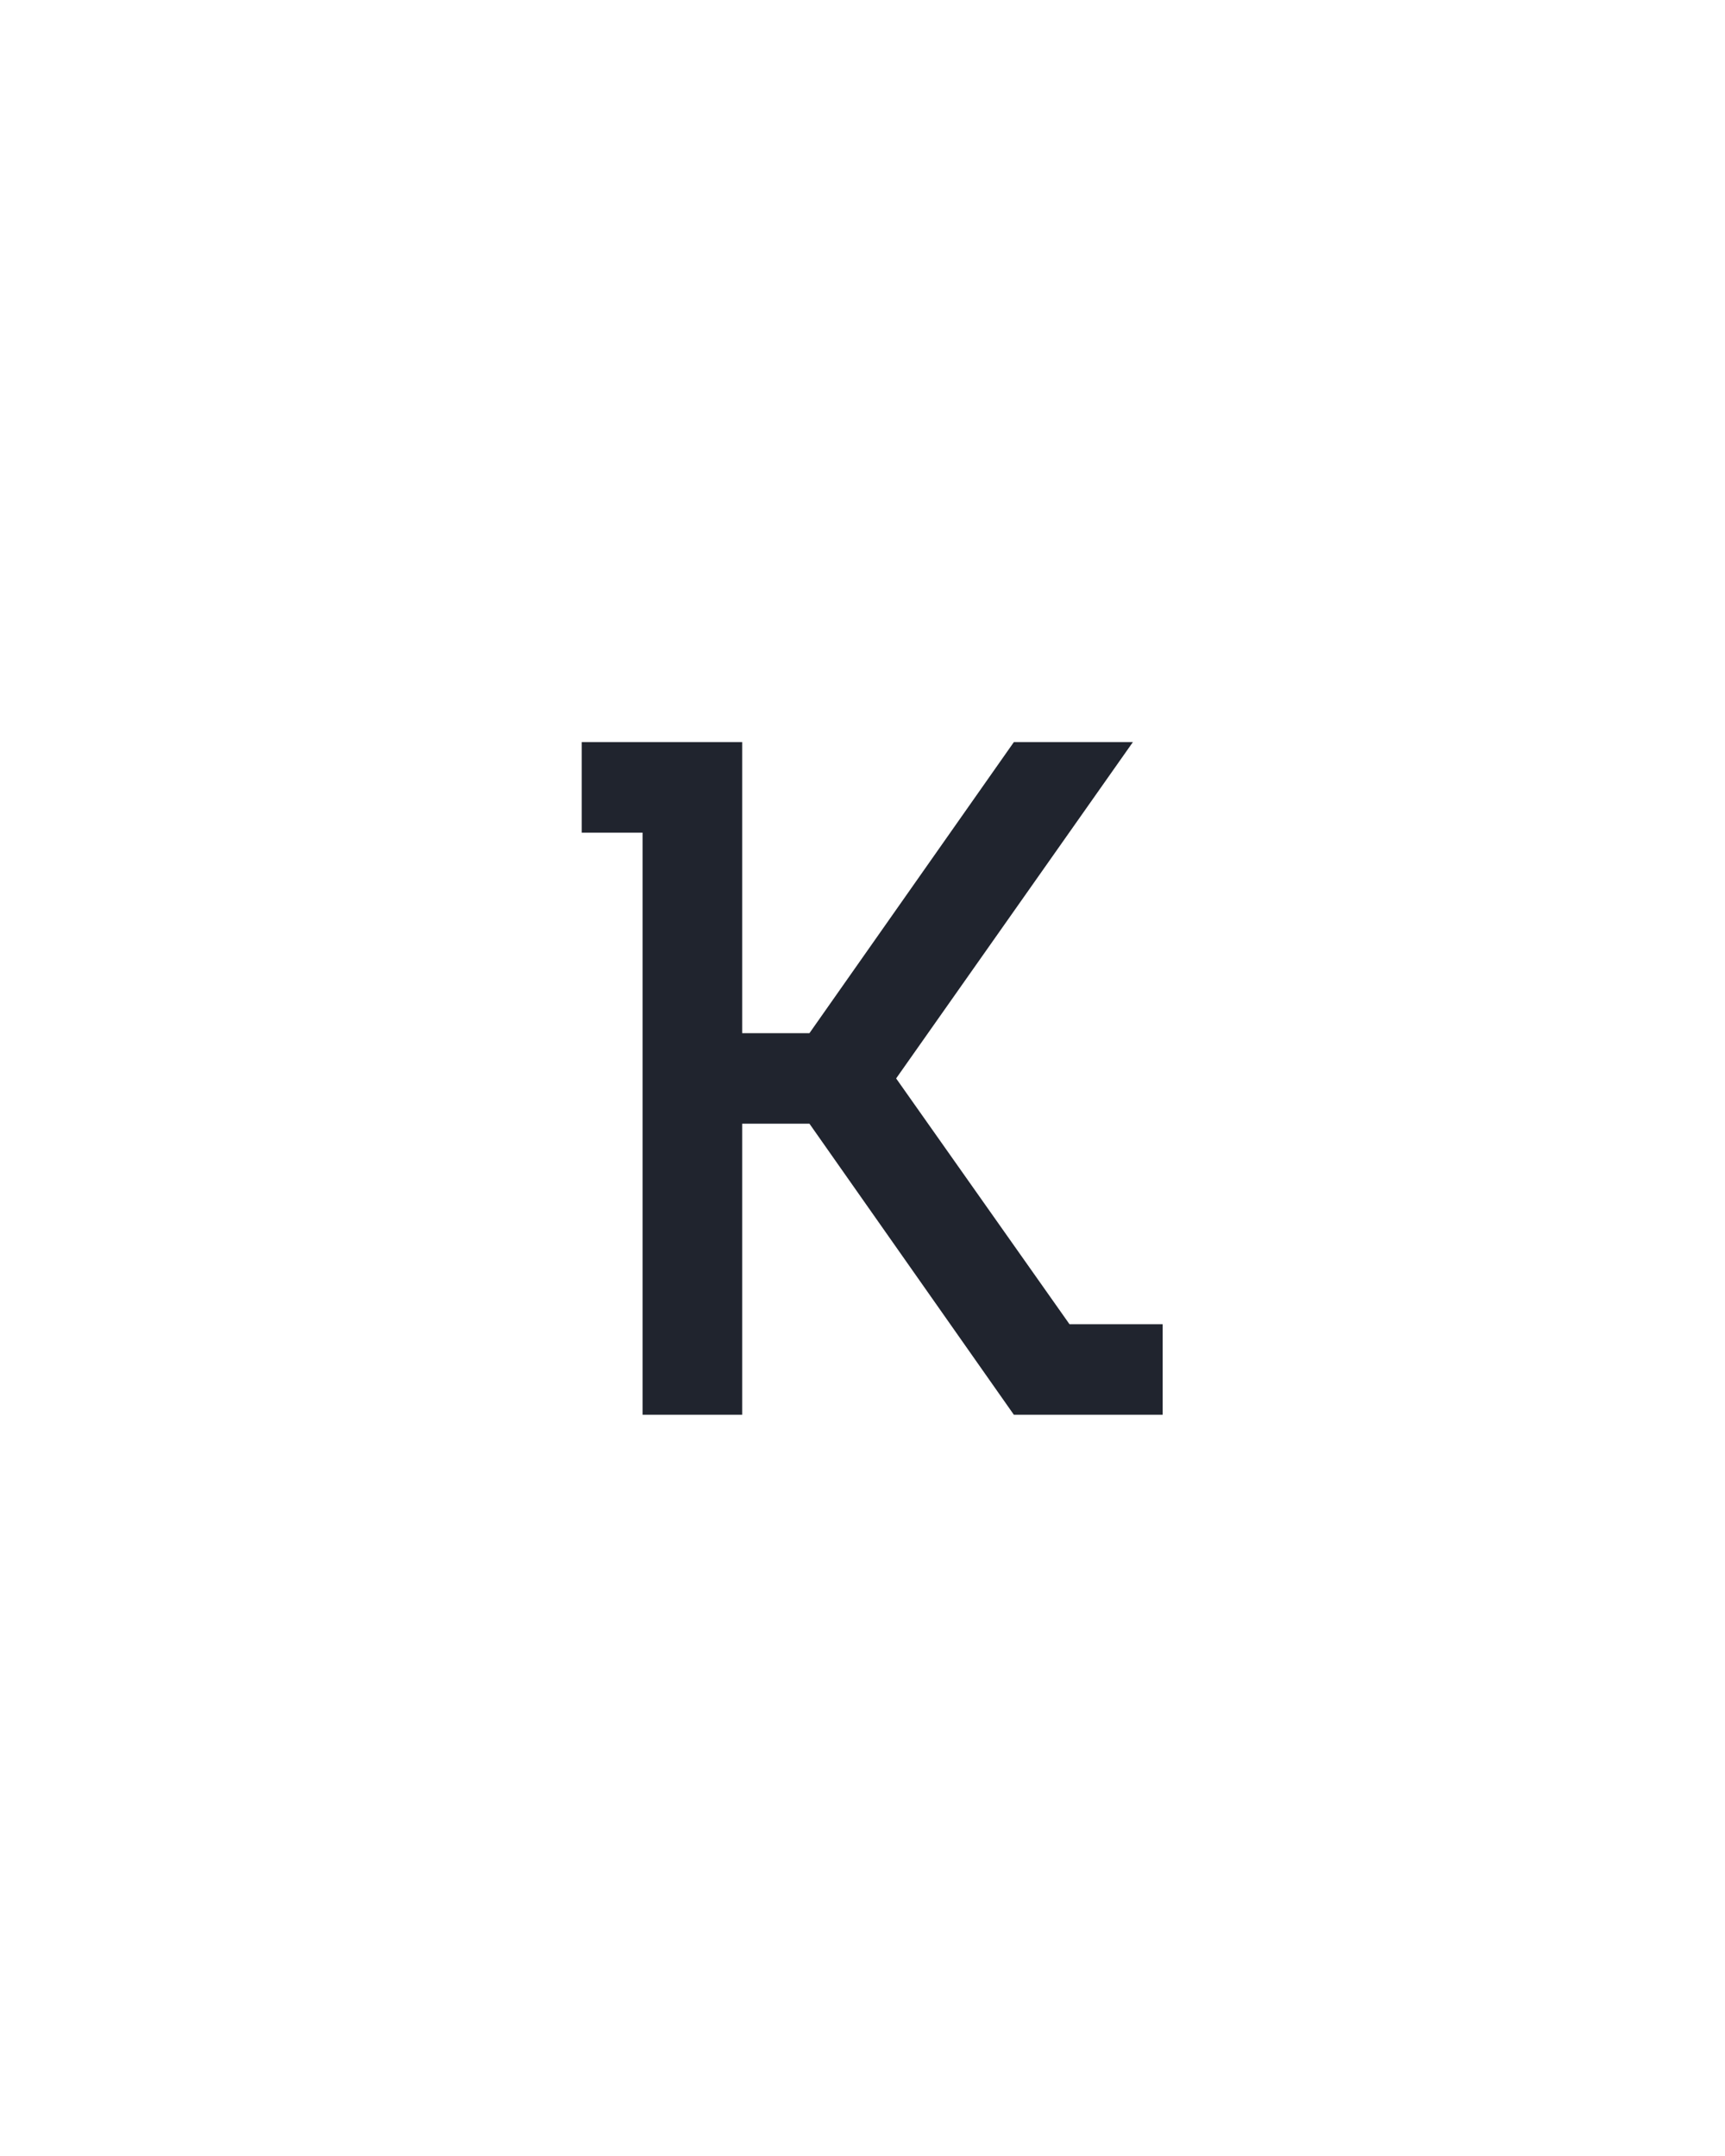 <?xml version="1.0" encoding="UTF-8" standalone="no"?>
<svg xmlns='http://www.w3.org/2000/svg' height="160" viewBox="0 0 128 160" width="128"><defs><path d="M 80 0 L 80 -450 L 33 -450 L 33 -520 L 157 -520 L 157 -295 L 209 -295 L 367 -520 L 459 -520 L 276 -260 L 410 -70 L 482 -70 L 482 0 L 367 0 L 209 -225 L 157 -225 L 157 0 Z " id="path1"/></defs><g><g data-source-text="к" fill="#20242e" transform="translate(40 104.992) rotate(0) scale(0.096)"><use href="#path1" transform="translate(0 0)"/></g></g></svg>